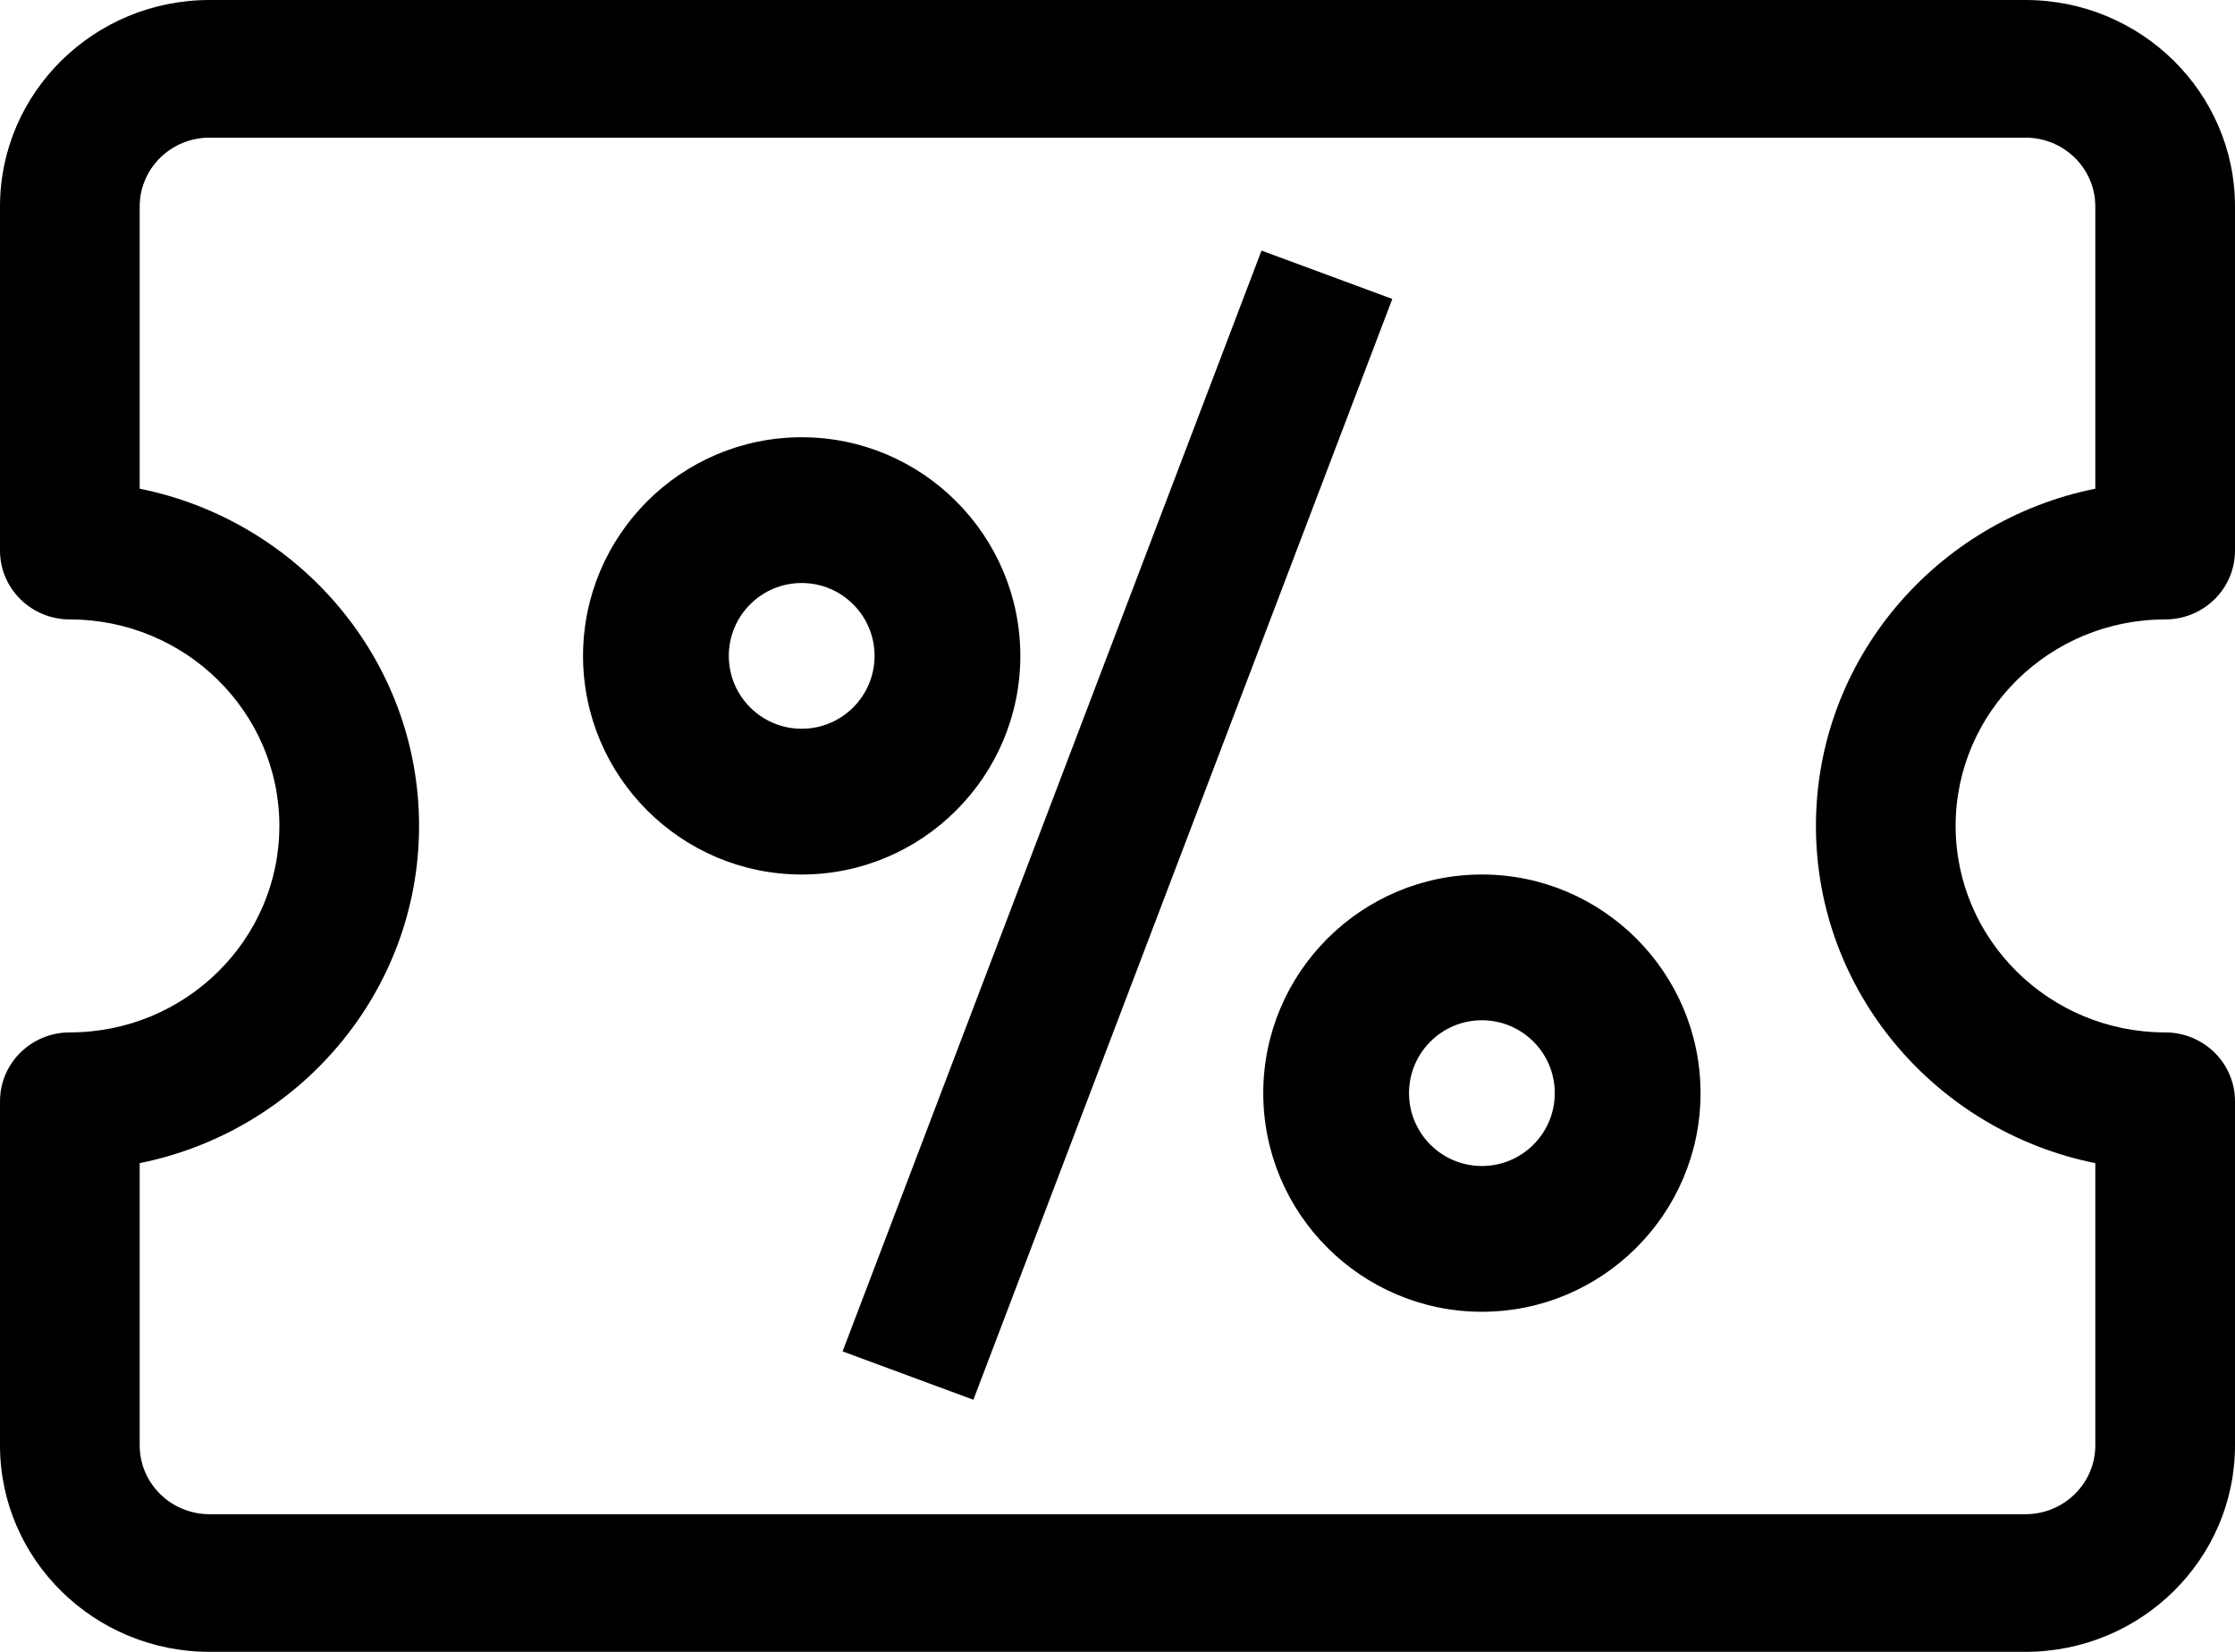 <svg viewBox="0 0 46 34" version="1.1" xmlns="http://www.w3.org/2000/svg" xmlns:xlink="http://www.w3.org/1999/xlink">
    <path d="M41.687,0 C44.066,0 46,1.906 46,4.25 L46,11.333 C46,12.116 45.357,12.75 44.562,12.75 C42.184,12.75 40.25,14.656 40.25,17 C40.25,19.344 42.184,21.25 44.562,21.25 C45.357,21.25 46,21.884 46,22.667 L46,29.75 C46,32.094 44.066,34 41.687,34 L4.313,34 C1.934,34 0,32.094 0,29.75 L0,22.667 C0,21.884 0.643,21.25 1.438,21.25 C3.816,21.25 5.75,19.344 5.75,17 C5.75,14.656 3.816,12.75 1.438,12.75 C0.643,12.75 0,12.116 0,11.333 L0,4.25 C0,1.906 1.934,0 4.313,0 L41.687,0 Z M41.687,2.833 L4.313,2.833 C3.519,2.833 2.875,3.468 2.875,4.25 L2.875,10.059 C6.151,10.718 8.625,13.579 8.625,17 C8.625,20.421 6.151,23.282 2.875,23.941 L2.875,29.75 C2.875,30.532 3.519,31.167 4.313,31.167 L41.687,31.167 C42.481,31.167 43.125,30.532 43.125,29.75 L43.125,23.941 C39.849,23.282 37.375,20.421 37.375,17 C37.375,13.579 39.848,10.718 43.125,10.059 L43.125,4.25 C43.125,3.468 42.481,2.833 41.687,2.833 Z M25.964,5.158 L28.656,6.153 L20.034,28.811 L17.342,27.816 L25.964,5.158 Z M30.5,18 C32.981,18 35,20.019 35,22.5 C35,24.981 32.981,27 30.5,27 C28.019,27 26,24.981 26,22.5 C26,20.019 28.019,18 30.5,18 Z M30.5,21 C29.672,21 29,21.672 29,22.5 C29,23.328 29.672,24 30.5,24 C31.328,24 32,23.328 32,22.5 C32,21.672 31.328,21 30.5,21 Z M16.5,9 C18.981,9 21,11.019 21,13.5 C21,15.981 18.981,18 16.5,18 C14.019,18 12,15.981 12,13.5 C12,11.019 14.019,9 16.5,9 Z M16.5,12 C15.672,12 15,12.672 15,13.5 C15,14.328 15.672,15 16.5,15 C17.328,15 18,14.328 18,13.5 C18,12.672 17.328,12 16.5,12 Z"></path>
</svg>